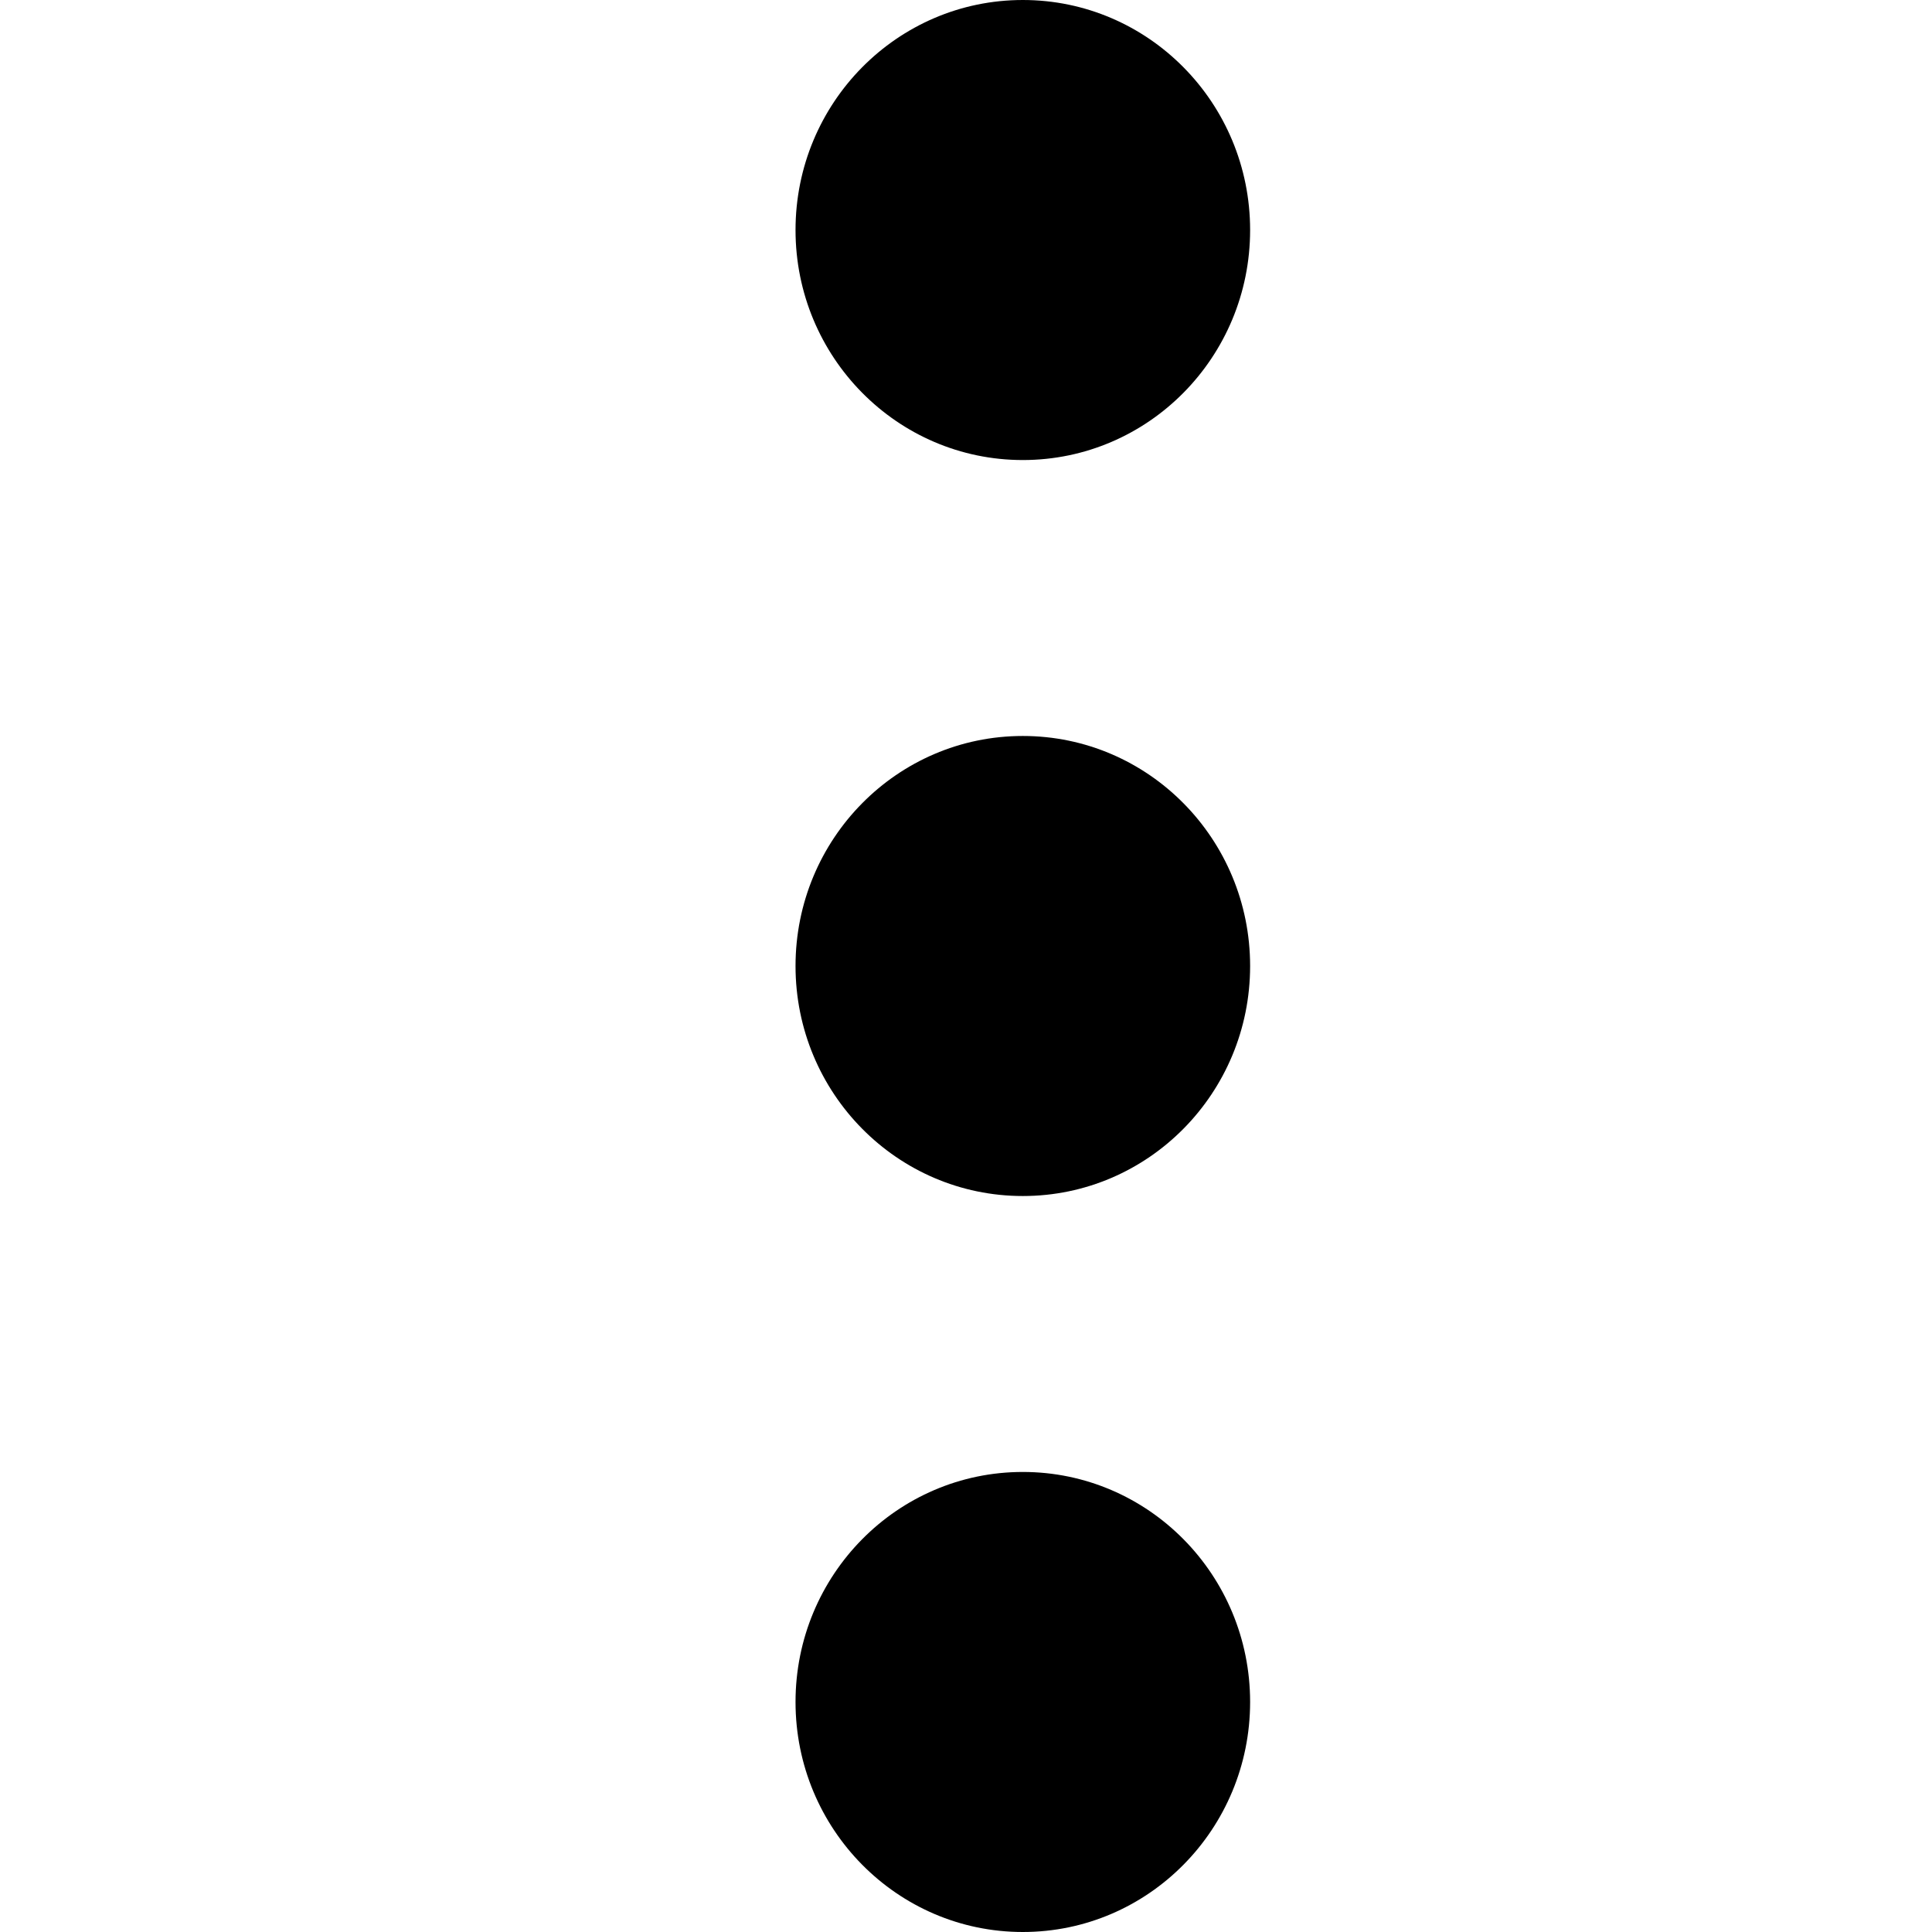 <svg id="icon-points-v" data-name="icon-points-v" xmlns="http://www.w3.org/2000/svg" viewBox="0 0 17 17">
  <path d="M9,10.524 C7.895,10.524 7,9.618 7,8.5 C7,7.382 7.895,6.476 9,6.476 C10.105,6.476 11,7.382 11,8.5 C11,9.618 10.105,10.524 9,10.524 Z M9,17 C7.895,17 7,16.094 7,14.976 C7,13.858 7.895,12.952 9,12.952 C10.105,12.952 11,13.858 11,14.976 C11,16.094 10.105,17 9,17 Z M9,4.048 C7.895,4.048 7,3.142 7,2.024 C7,0.906 7.895,8.8817842e-16 9,8.8817842e-16 C10.105,8.8817842e-16 11,0.906 11,2.024 C11,3.142 10.105,4.048 9,4.048 Z"/>
</svg>
